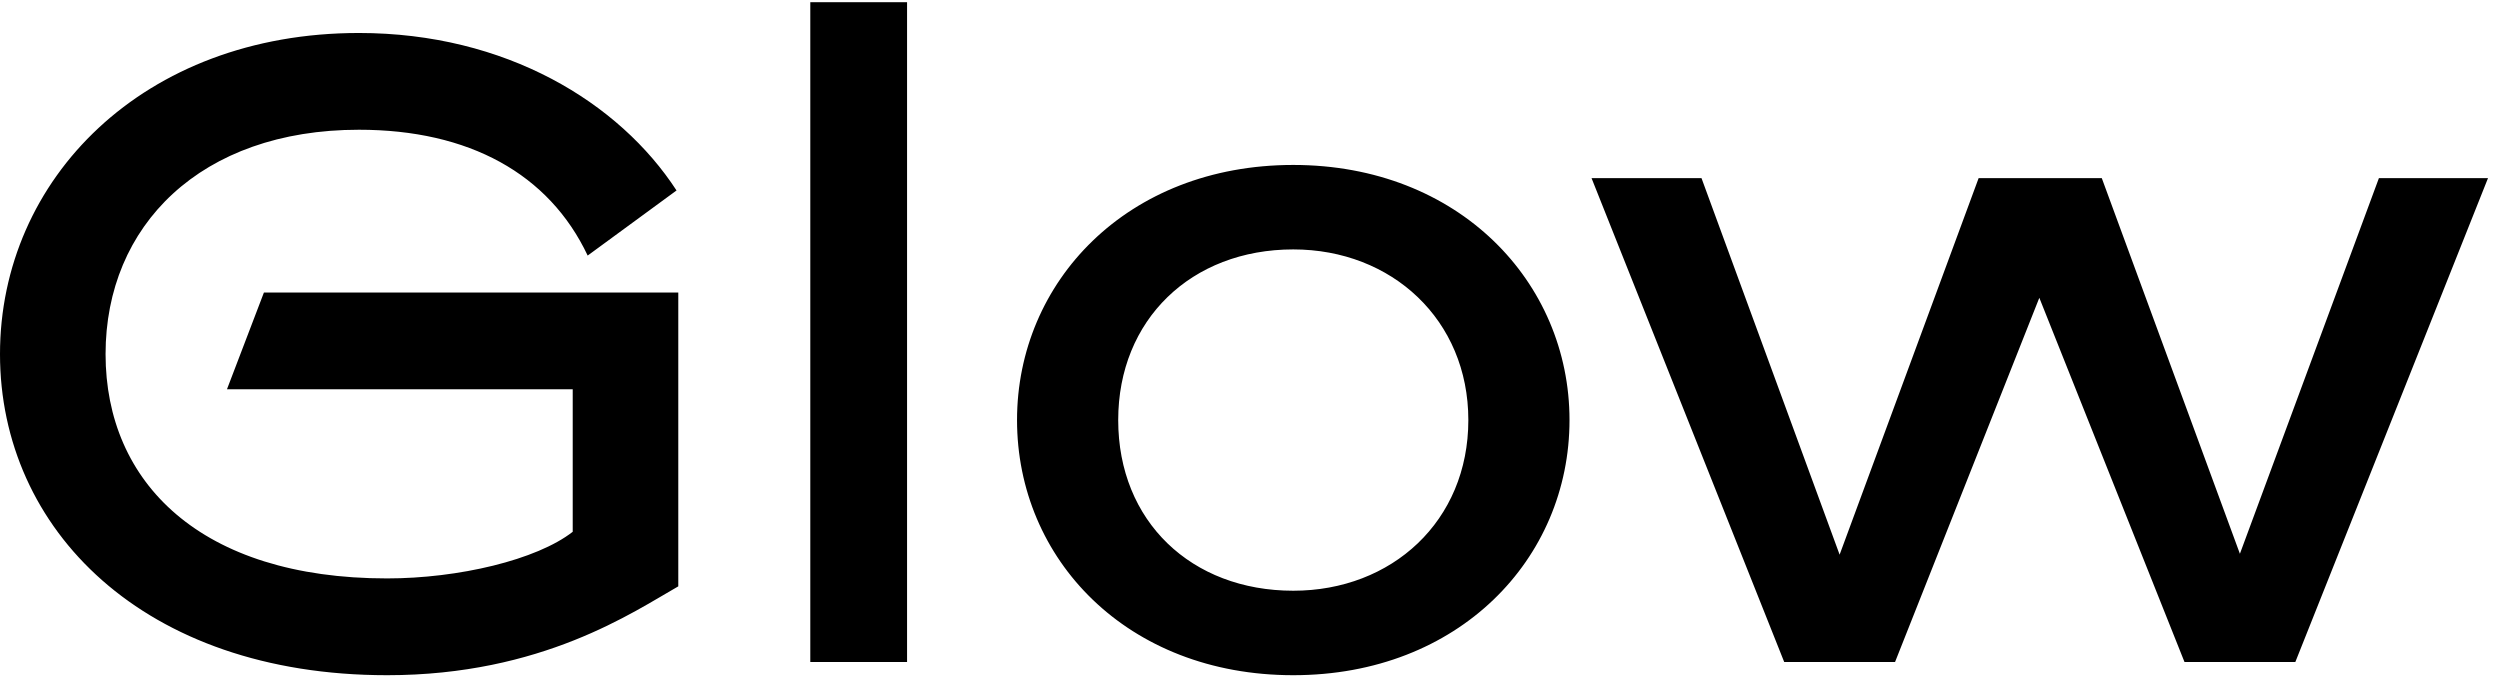 <svg clip-rule="evenodd" fill-rule="evenodd" stroke-linejoin="round" stroke-miterlimit="2" viewBox="0 0 517 142" xmlns="http://www.w3.org/2000/svg"><path d="m210.323 86.871c0-28.565 22.74-52.761 57.125-52.761 34.203 0 57.126 24.196 57.126 52.761 0 28.744-22.923 52.761-57.126 52.761-34.385 0-57.125-24.017-57.125-52.761zm-130.273 52.761c-50.394 0-80.05-30.203-80.05-66.404 0-36.209 29.656-66.407 74.228-66.407 30.382 0 53.85 14.374 65.678 32.566l-18.376 13.463c-8.005-16.923-24.562-26.02-47.302-26.02-32.748 0-52.397 19.832-52.397 46.398 0 26.558 19.649 46.388 58.219 46.388 14.737 0 30.93-3.818 38.387-9.643v-29.473h-71.5l7.643-20.01h85.69v60.766c-9.278 5.272-28.201 18.376-60.22 18.376zm341.682-78.049-29.836 75.319h-22.923l-39.841-100.061h22.739l28.562 77.866 28.747-77.866h25.47l28.562 77.682 28.745-77.682h22.561l-39.843 100.061h-22.923zm-234.152-61.127h-20.011v136.445h20.011v-136.445zm116.072 86.415c0-20.74-15.828-35.292-36.204-35.292-21.103 0-36.204 14.552-36.204 35.292 0 20.925 15.101 35.292 36.204 35.292 20.376 0 36.204-14.367 36.204-35.292z" fill-rule="nonzero"/></svg>